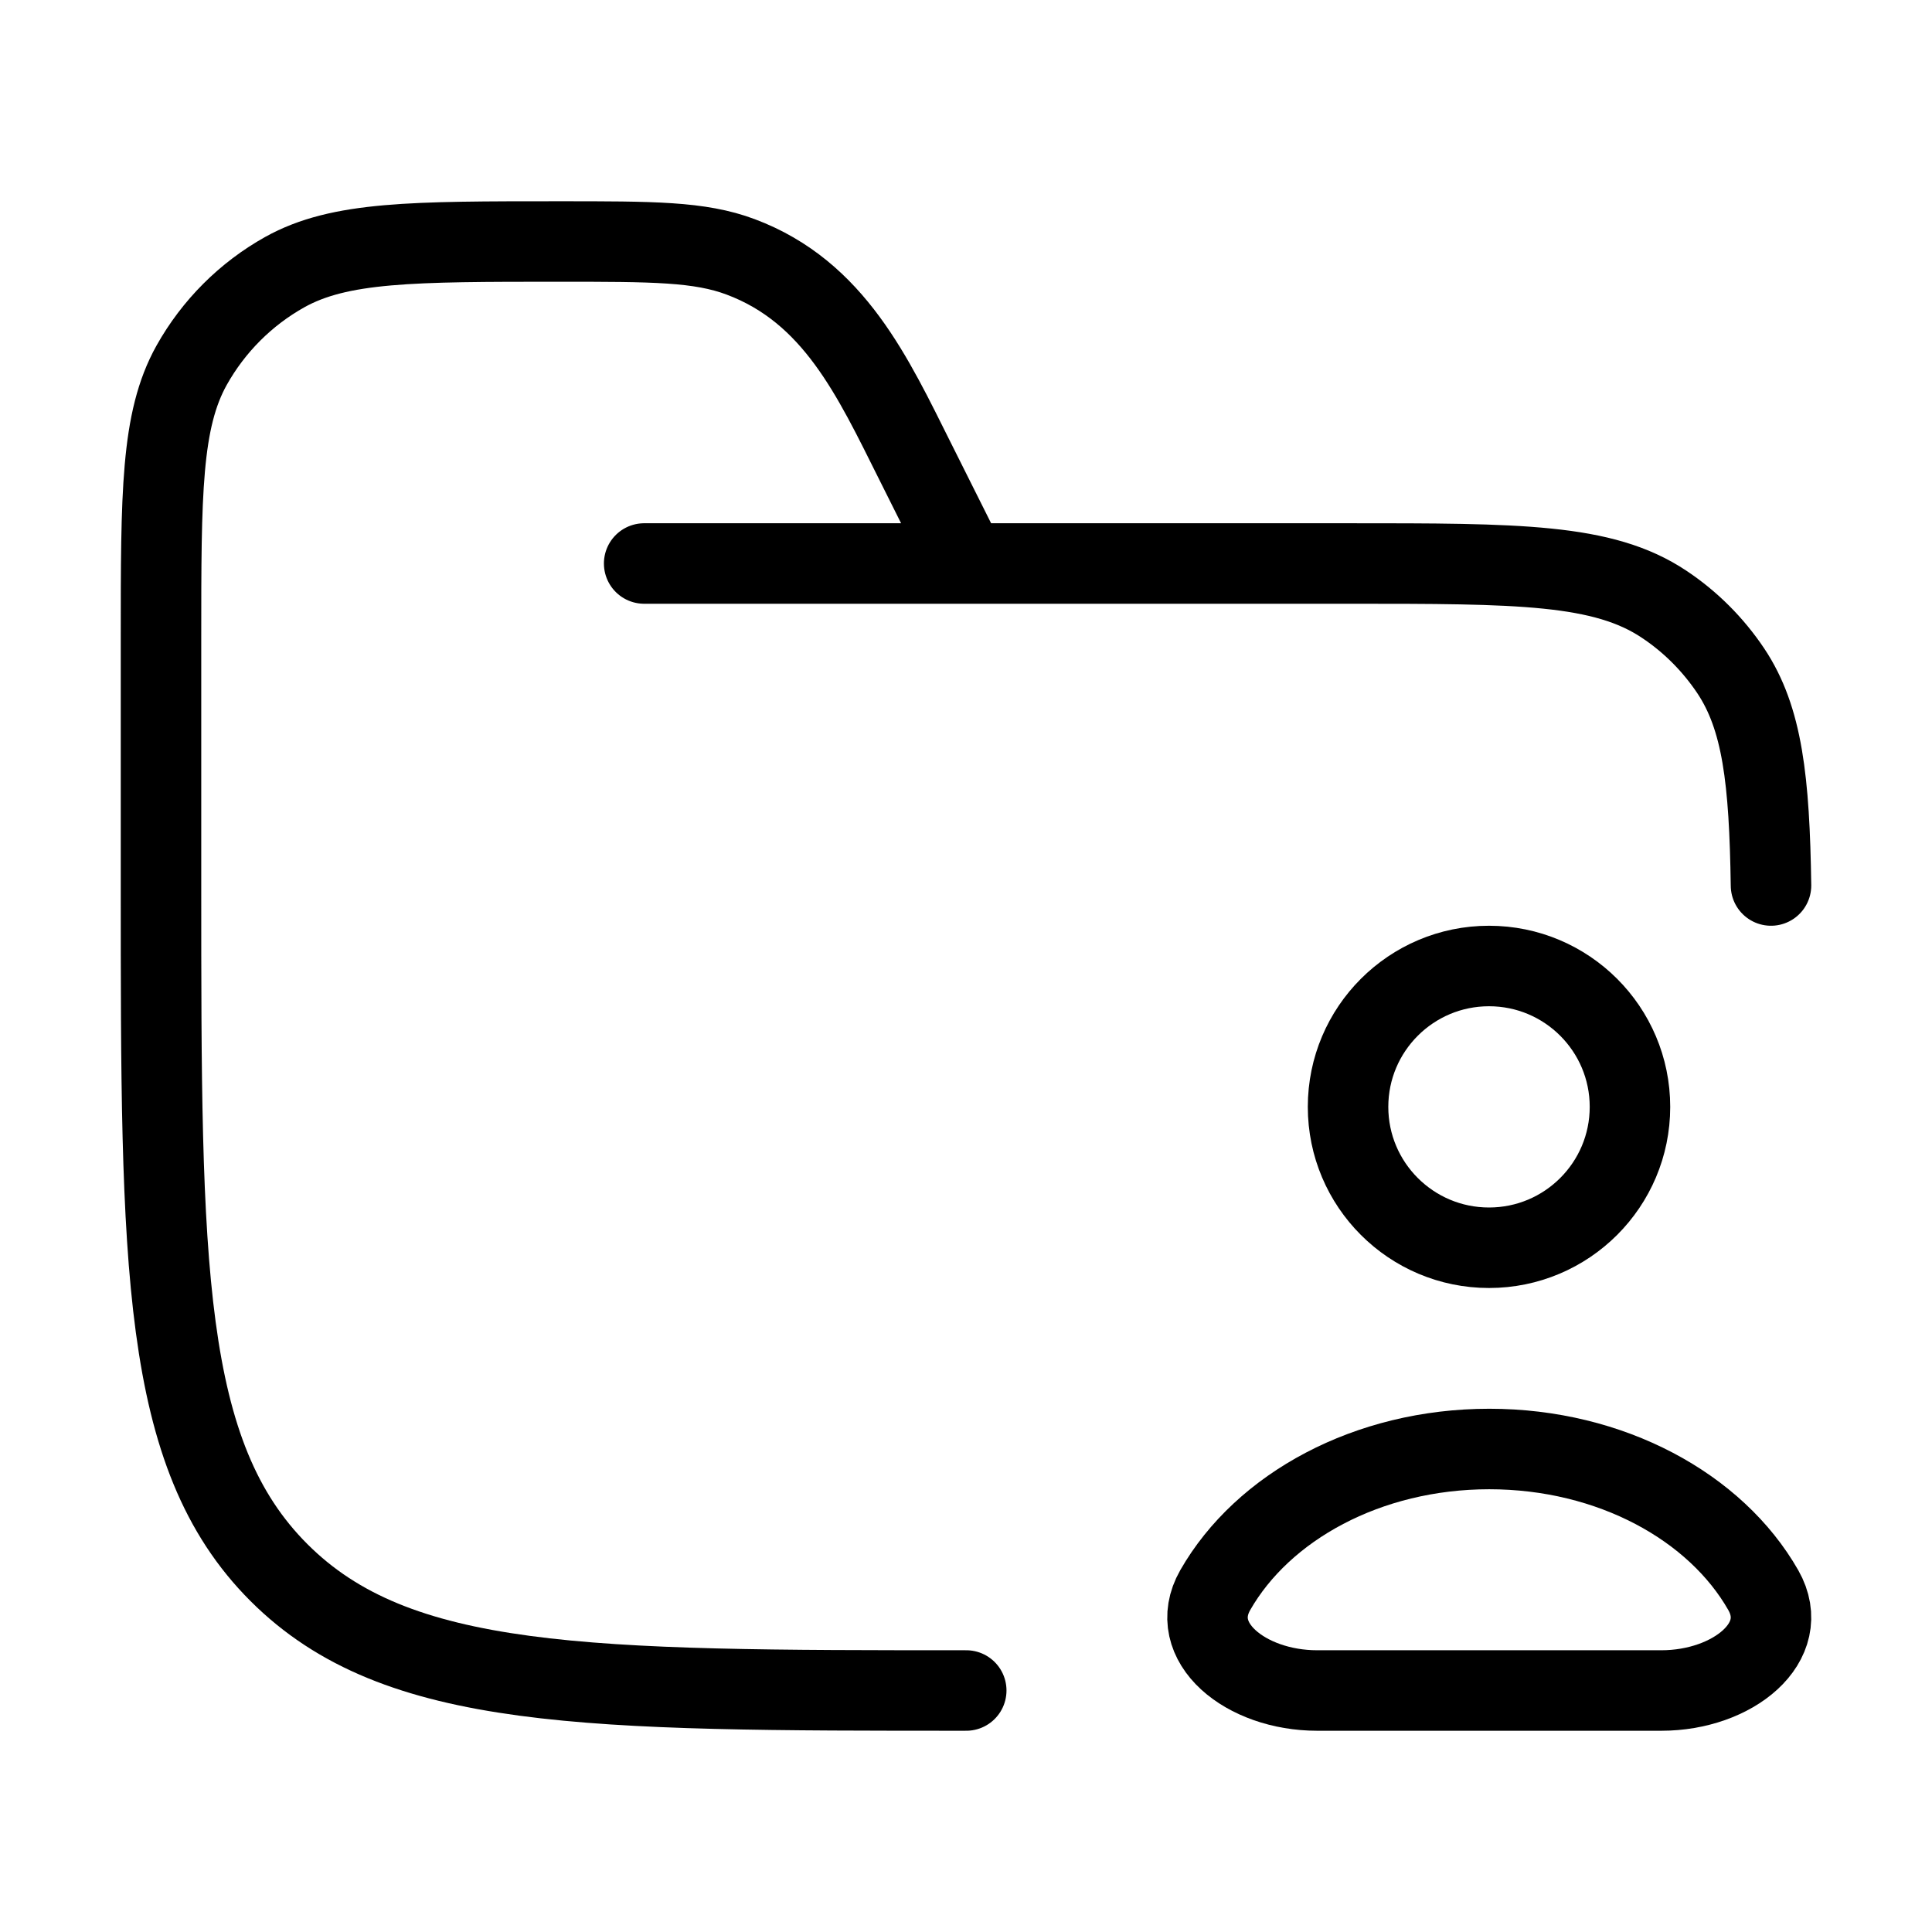 <svg xmlns="http://www.w3.org/2000/svg" viewBox="0 0 24 24" fill="none" stroke="currentColor" stroke-linecap="round" stroke-linejoin="round">
  <path d="M16.361 21H20.639C21.524 21 22.272 20.399 21.904 19.753C21.314 18.719 20.011 18 18.5 18C16.989 18 15.687 18.719 15.096 19.753C14.728 20.399 15.476 21 16.361 21Z" stroke="currentColor" key="k0" />
  <path d="M18.497 15.5C19.464 15.5 20.248 14.716 20.248 13.75C20.248 12.784 19.464 12 18.497 12C17.53 12 16.746 12.784 16.746 13.75C16.746 14.716 17.53 15.5 18.497 15.5Z" stroke="currentColor" key="k1" />
  <path d="M12.003 21C7.287 21 4.93 21 3.465 19.535C2 18.071 2 15.714 2 11V7.944C2 6.128 2 5.22 2.38 4.538C2.652 4.052 3.053 3.651 3.538 3.38C4.22 3 5.129 3 6.946 3C8.11 3 8.692 3 9.201 3.191C10.364 3.627 10.844 4.684 11.369 5.733L12.003 7M8.002 7H16.754C18.861 7 19.915 7 20.672 7.506C21 7.724 21.281 8.006 21.5 8.333C21.894 8.923 21.981 9.692 22 11" stroke="currentColor" key="k2" />
</svg>